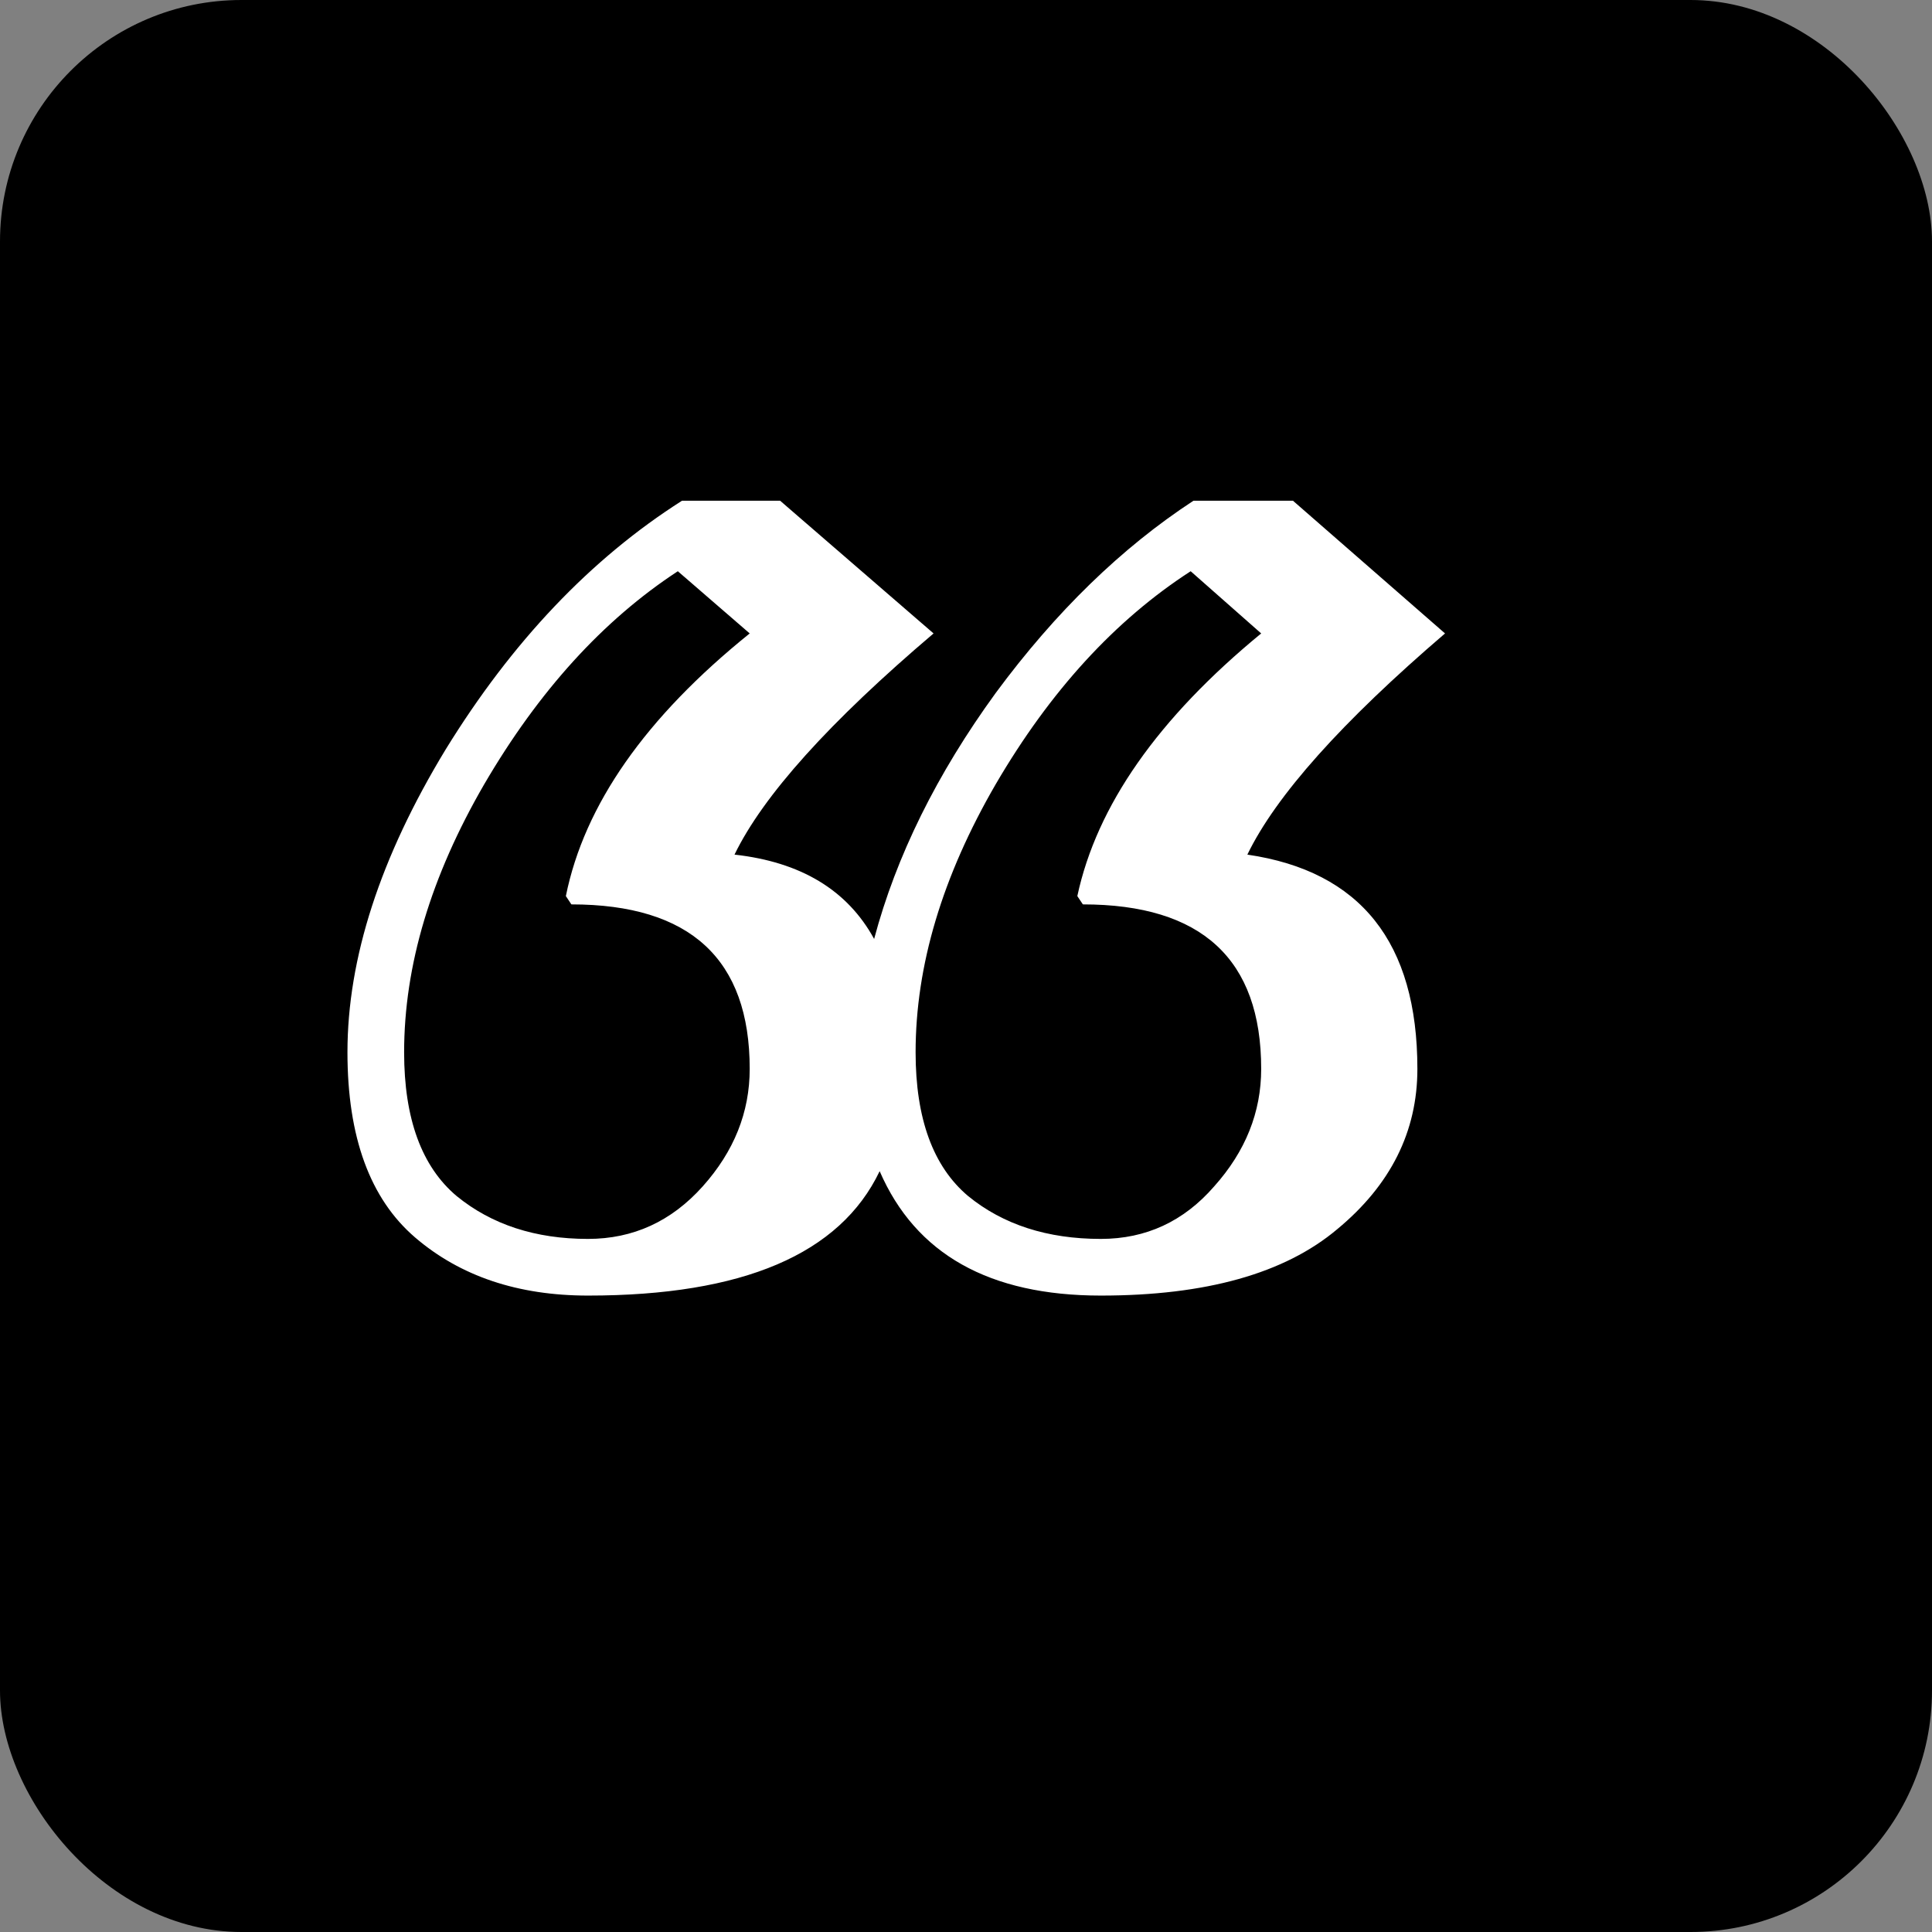 <svg width="127" height="127" viewBox="0 0 127 127" fill="none" xmlns="http://www.w3.org/2000/svg">
<rect x="0" y="0" width="127" height="127" fill="#808080" stroke="none"/>
<g clip-path="url(#clip0_154_17)">
<rect width="127" height="127" rx="15.875" fill="url(#paint0_linear_154_17)"/>
<path d="M49.282 41.639L44.557 37.55C39.65 40.761 35.41 45.426 31.836 51.544C28.322 57.602 26.565 63.478 26.565 69.172C26.565 73.534 27.716 76.684 30.018 78.623C32.32 80.501 35.198 81.44 38.651 81.44C41.619 81.44 44.133 80.289 46.193 77.987C48.253 75.685 49.282 73.11 49.282 70.263C49.282 63.054 45.375 59.45 37.56 59.45L37.197 58.904C38.409 52.907 42.437 47.152 49.282 41.639ZM82.904 41.639L78.269 37.55C73.302 40.761 69.031 45.426 65.457 51.544C61.943 57.602 60.187 63.478 60.187 69.172C60.187 73.534 61.338 76.684 63.64 78.623C65.942 80.501 68.849 81.44 72.363 81.44C75.331 81.44 77.815 80.289 79.814 77.987C81.874 75.685 82.904 73.11 82.904 70.263C82.904 63.054 78.996 59.45 71.182 59.45L70.818 58.904C72.09 52.968 76.119 47.213 82.904 41.639ZM51.282 32.916L61.368 41.639C54.523 47.455 50.161 52.301 48.283 56.178C52.645 56.663 55.704 58.511 57.461 61.721C58.914 56.269 61.58 50.878 65.457 45.547C69.395 40.216 73.726 36.006 78.451 32.916H84.994L94.989 41.639C88.204 47.455 83.873 52.301 81.995 56.178C89.446 57.269 93.172 61.964 93.172 70.263C93.172 74.382 91.415 77.896 87.901 80.803C84.448 83.711 79.269 85.165 72.363 85.165C65.033 85.165 60.187 82.439 57.824 76.987C55.219 82.439 48.828 85.165 38.651 85.165C34.047 85.165 30.261 83.893 27.292 81.349C24.324 78.804 22.84 74.746 22.84 69.172C22.84 62.993 24.99 56.36 29.291 49.272C33.653 42.185 38.833 36.733 44.83 32.916H51.282Z" fill="white"/>
</g>
<defs>
<linearGradient id="paint0_linear_154_17" x1="63.5" y1="0" x2="63.5" y2="127" gradientUnits="userSpaceOnUse">
<stop/>
<stop offset="1"/>
</linearGradient>
<clipPath id="clip0_154_17">
<rect width="127" height="127" rx="15.875" fill="white"/>
</clipPath>
</defs>
</svg>
